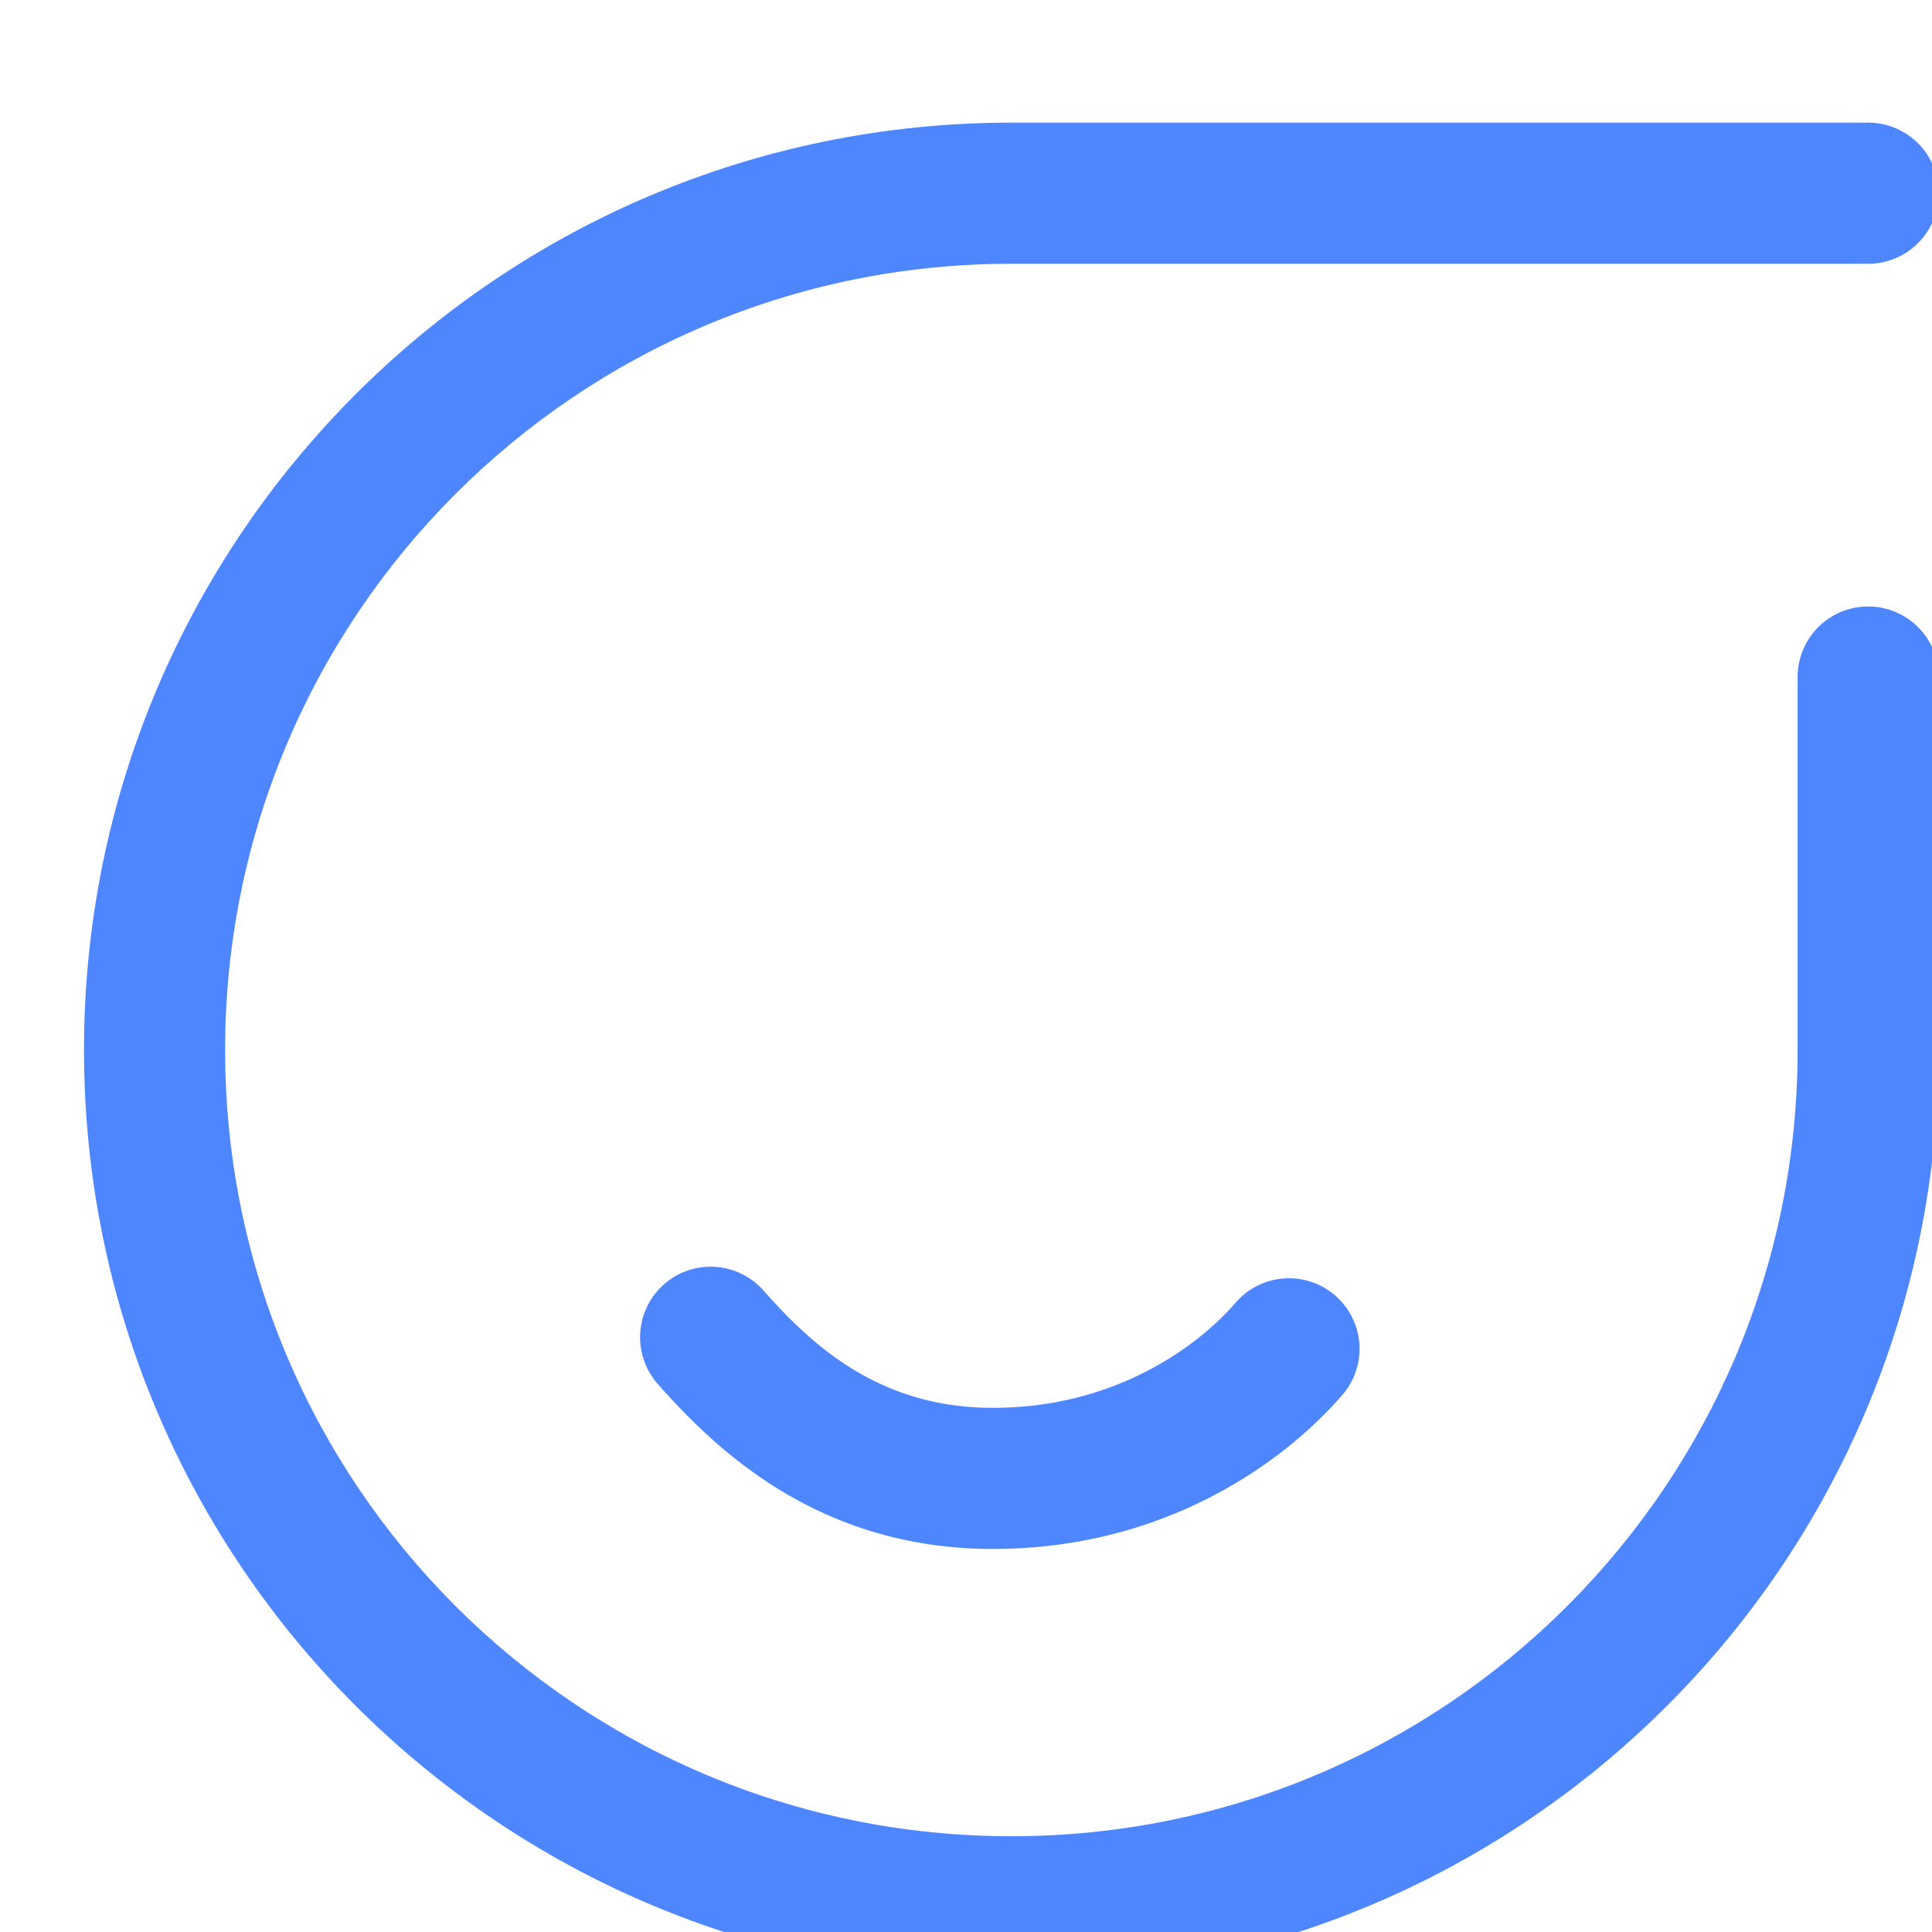 <svg data-v-2023d0f1="" xmlns="http://www.w3.org/2000/svg" width="48" height="48" fill="none" viewBox="0 0 46 44" class=""><path fill="#4E86FF" fill-rule="evenodd" d="M24.08 5.28C13.741 5.28 5.36 13.661 5.36 24c0 10.339 8.381 18.72 18.72 18.72 10.339 0 18.72-8.381 18.72-18.72v-8.76h3.36V24c0 12.194-9.886 22.08-22.08 22.08C11.886 46.08 2 36.195 2 24 2 11.806 11.886 1.92 24.08 1.92h20.28v3.36z" clip-rule="evenodd"></path><path fill="#4E86FF" d="M46.16 3.6a1.68 1.68 0 1 1-3.36 0 1.68 1.68 0 0 1 3.36 0M46.16 15.12a1.68 1.68 0 1 1-3.36 0 1.68 1.68 0 0 1 3.36 0"></path><path fill="#4E86FF" fill-rule="evenodd" d="M15.806 29.582a1.68 1.68 0 0 1 2.372.144c1.15 1.298 2.748 2.794 5.462 2.794 2.872 0 4.857-1.428 5.805-2.533a1.68 1.68 0 0 1 2.55 2.186c-1.451 1.695-4.314 3.707-8.355 3.707-4.198 0-6.647-2.424-7.977-3.926a1.68 1.68 0 0 1 .143-2.372" clip-rule="evenodd"></path></svg>